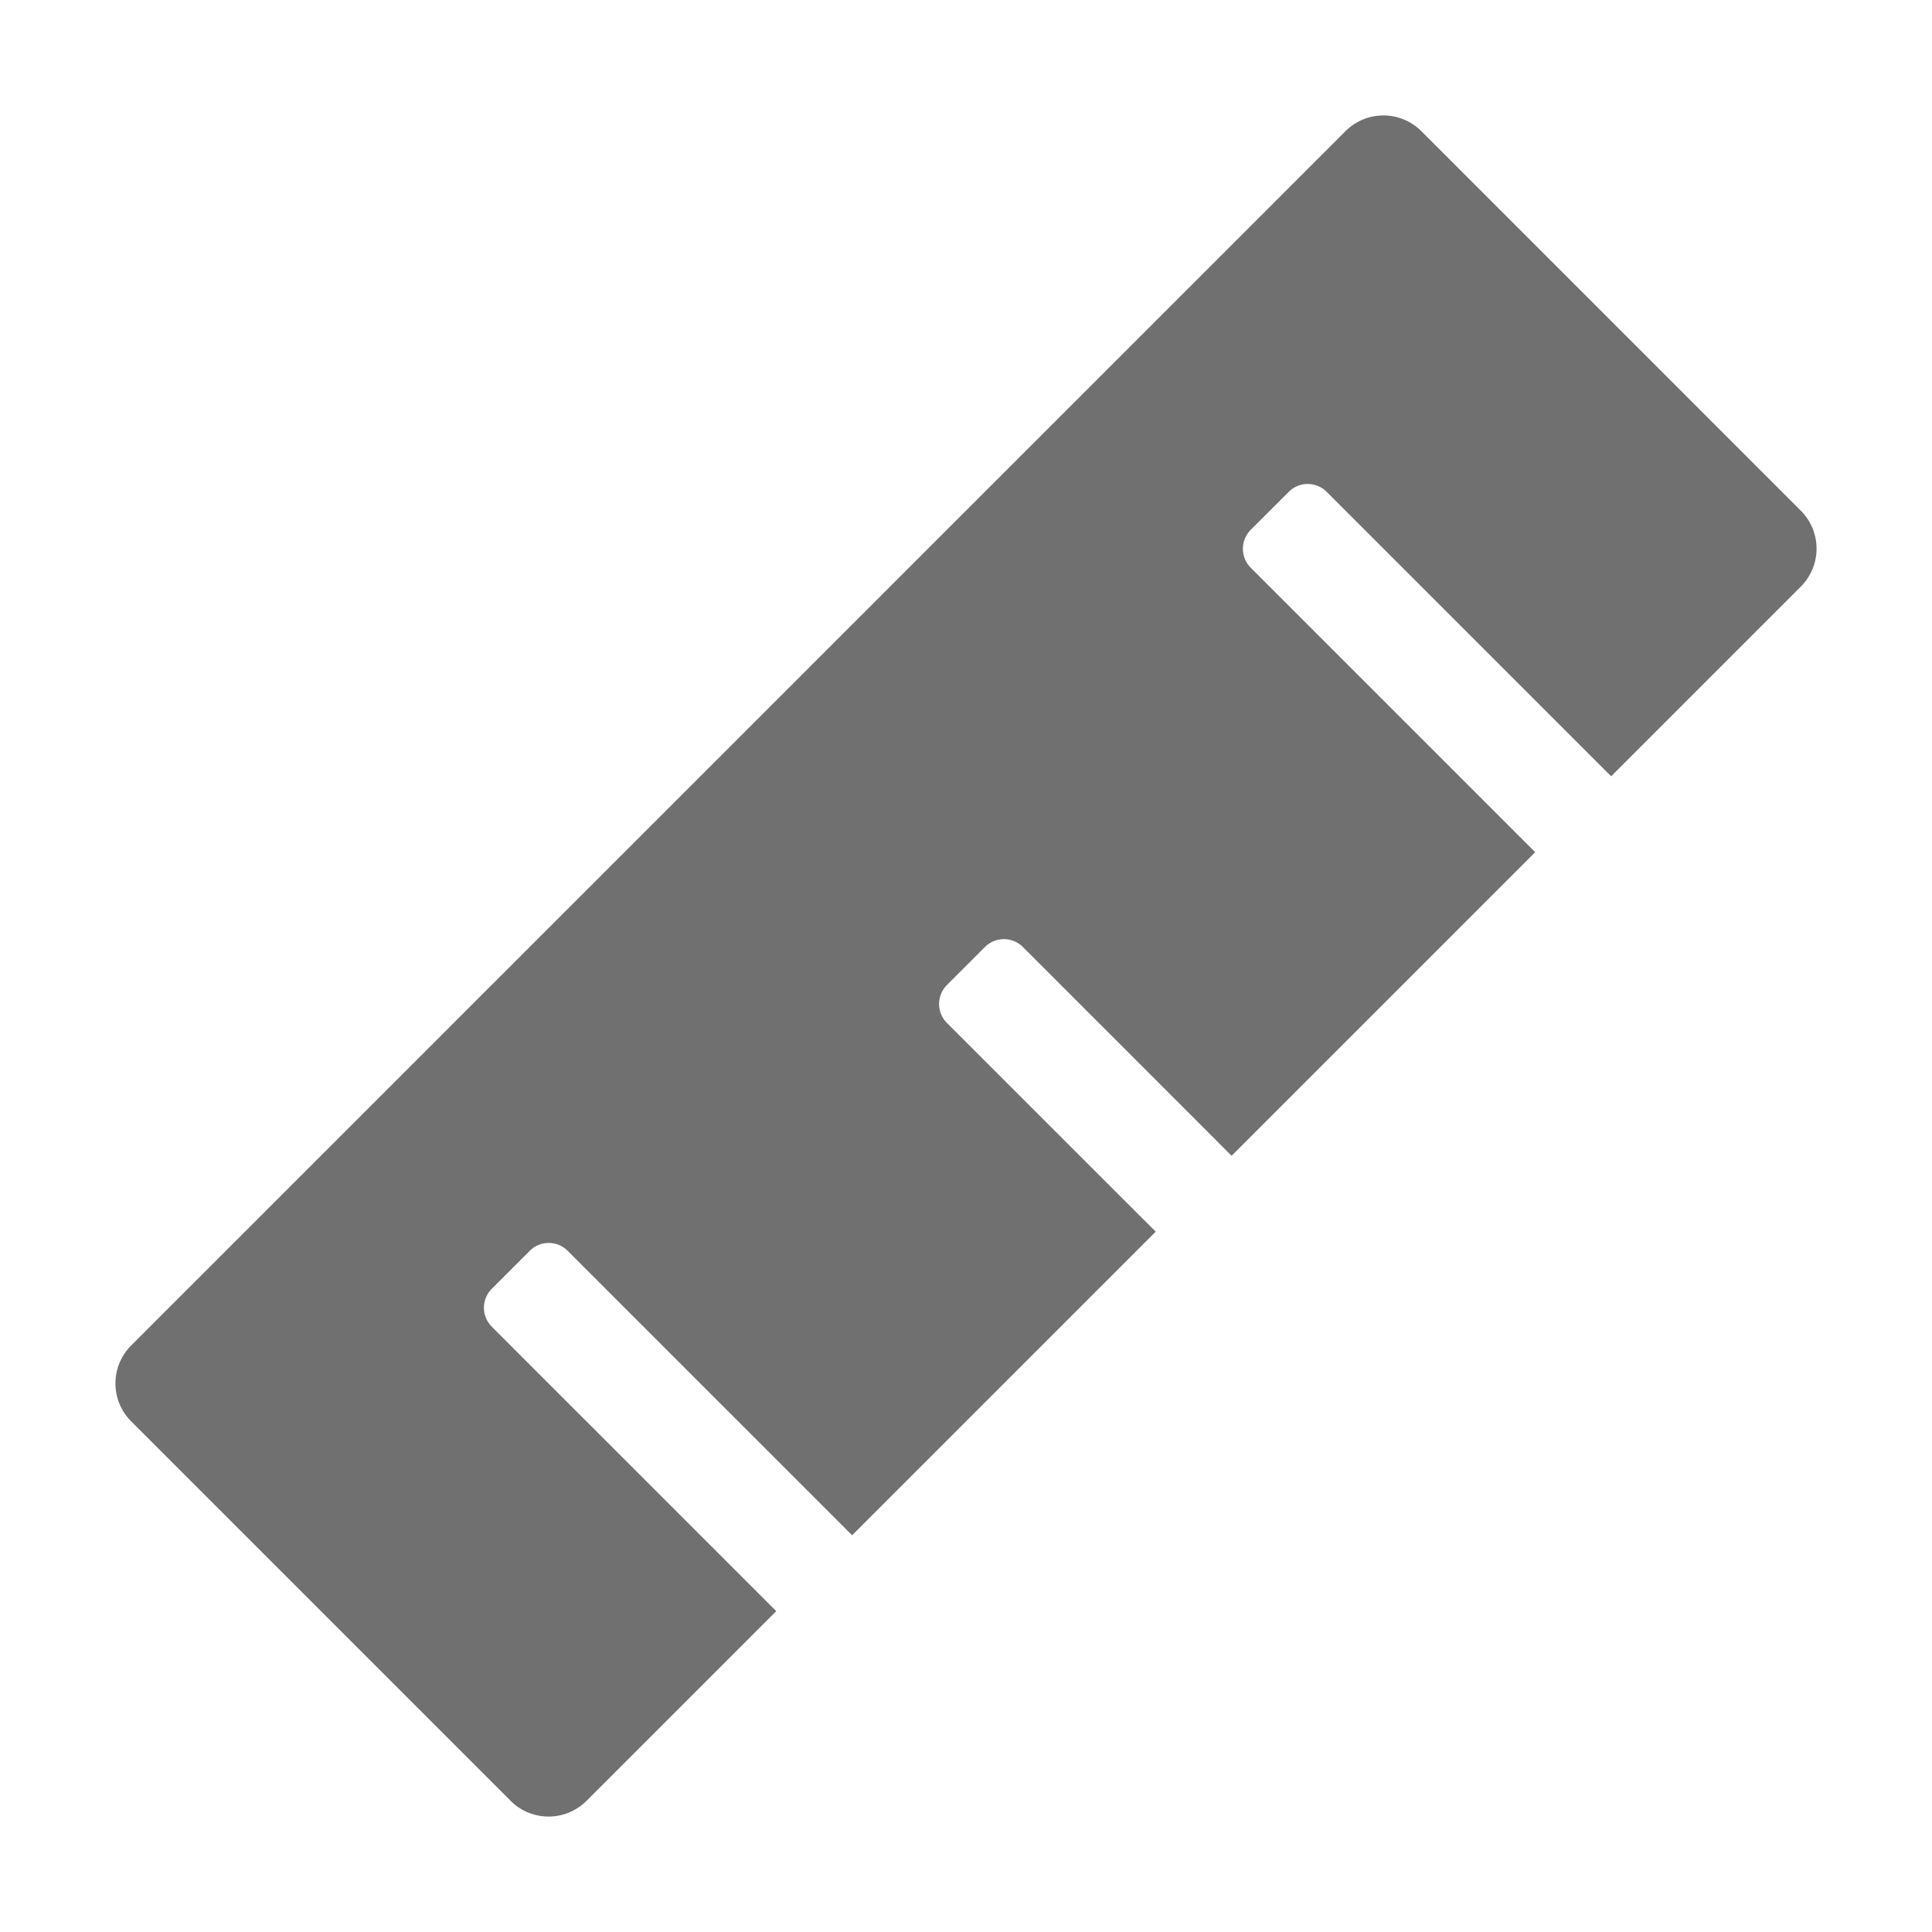 <svg xmlns="http://www.w3.org/2000/svg" height="36" viewBox="0 0 36 36" width="36"><path d="M25.071 2.444L2.444 25.071a1 1 0 000 1.414l7.071 7.071a1 1 0 001.414 0l3.535-3.535-5.3-5.3a.5.5 0 010-.707l.707-.707a.5.5 0 01.707 0l5.3 5.3 5.657-5.657-3.89-3.889a.5.5 0 010-.707l.708-.708a.5.5 0 01.707 0l3.889 3.89 5.657-5.657-5.3-5.3a.5.5 0 010-.707l.707-.707a.5.5 0 01.708 0l5.3 5.3 3.535-3.535a1 1 0 000-1.414l-7.071-7.072a1 1 0 00-1.414 0z" fill="#707070"/></svg>